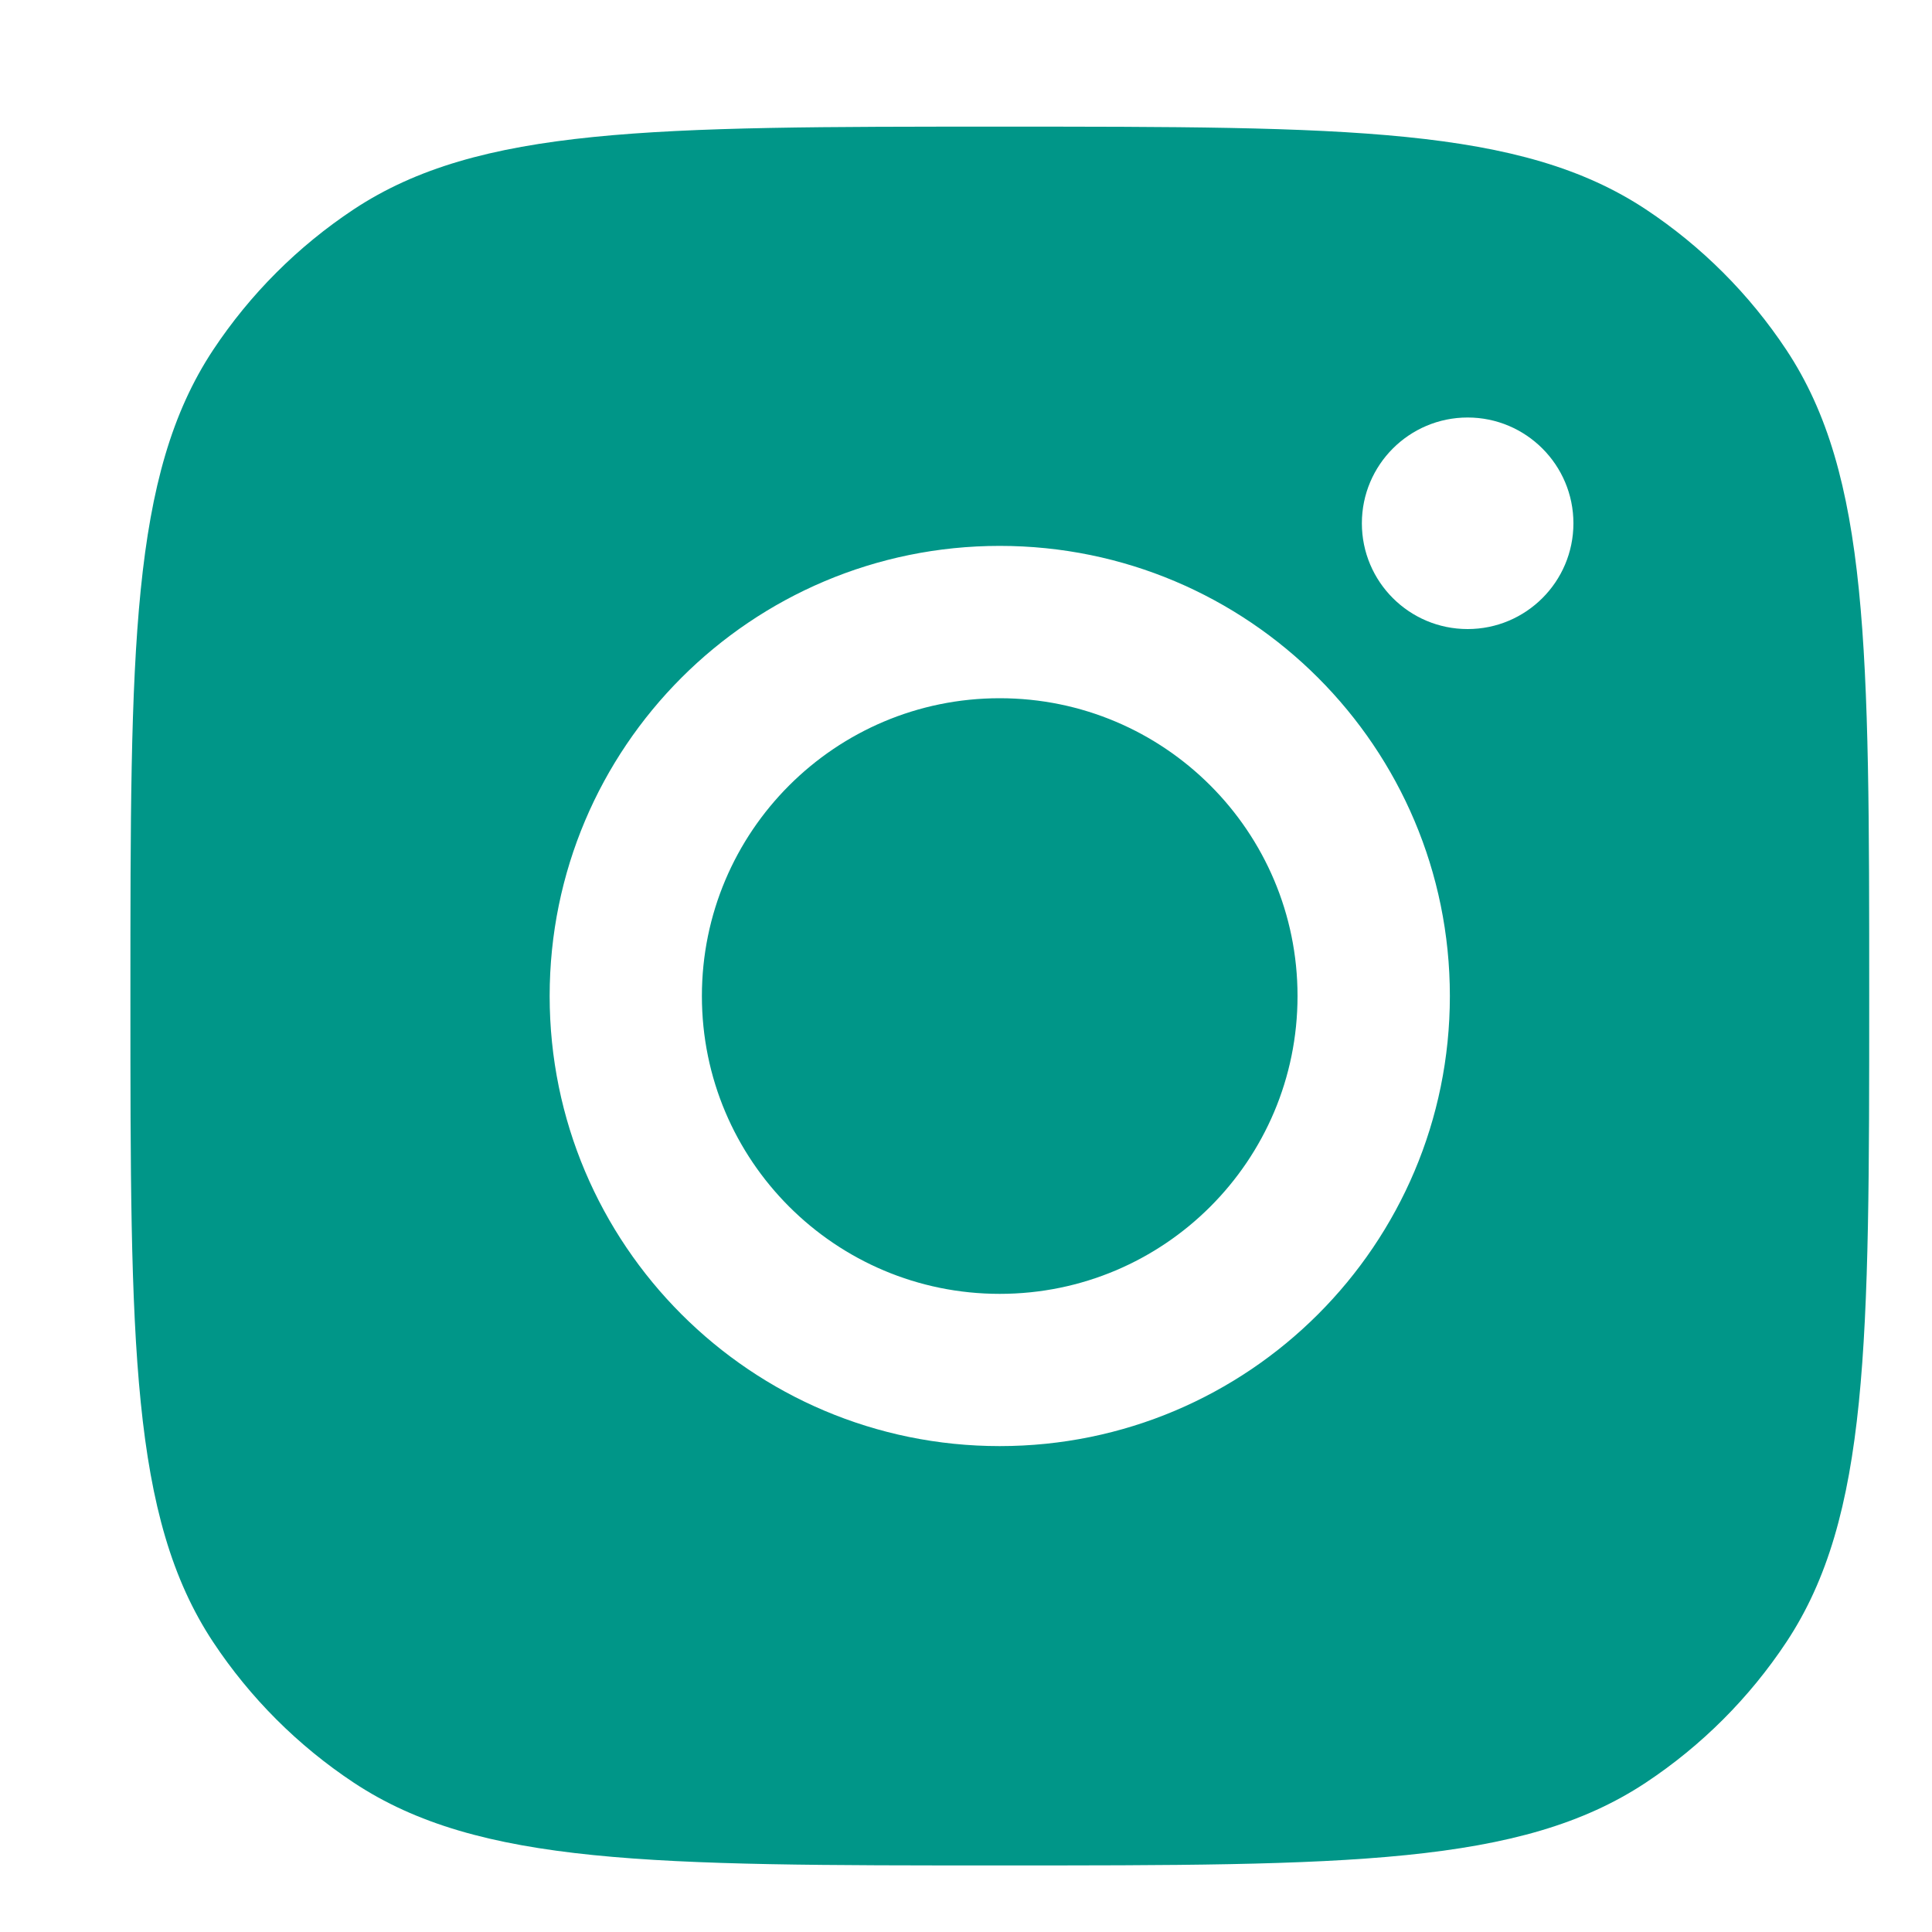 <svg width="24" height="24" viewBox="0 0 19 20" fill="none" xmlns="http://www.w3.org/2000/svg">
<path fill-rule="evenodd" clip-rule="evenodd" d="M0.85 10.31C0.85 6.715 0.85 4.918 1.706 3.623C2.089 3.045 2.584 2.55 3.162 2.167C4.457 1.311 6.254 1.311 9.85 1.311C13.445 1.311 15.242 1.311 16.537 2.167C17.115 2.55 17.61 3.045 17.993 3.623C18.85 4.918 18.85 6.715 18.85 10.31C18.85 13.906 18.85 15.703 17.993 16.998C17.61 17.576 17.115 18.071 16.537 18.454C15.242 19.311 13.445 19.311 9.85 19.311C6.254 19.311 4.457 19.311 3.162 18.454C2.584 18.071 2.089 17.576 1.706 16.998C0.85 15.703 0.85 13.906 0.85 10.31ZM14.509 10.311C14.509 12.884 12.423 14.97 9.849 14.97C7.276 14.97 5.19 12.884 5.19 10.311C5.19 7.737 7.276 5.651 9.849 5.651C12.423 5.651 14.509 7.737 14.509 10.311ZM9.849 13.394C11.552 13.394 12.932 12.014 12.932 10.311C12.932 8.608 11.552 7.228 9.849 7.228C8.147 7.228 6.766 8.608 6.766 10.311C6.766 12.014 8.147 13.394 9.849 13.394ZM14.693 6.512C15.297 6.512 15.788 6.022 15.788 5.417C15.788 4.813 15.297 4.322 14.693 4.322C14.088 4.322 13.598 4.813 13.598 5.417C13.598 6.022 14.088 6.512 14.693 6.512Z" fill="#009688"/>
</svg>
